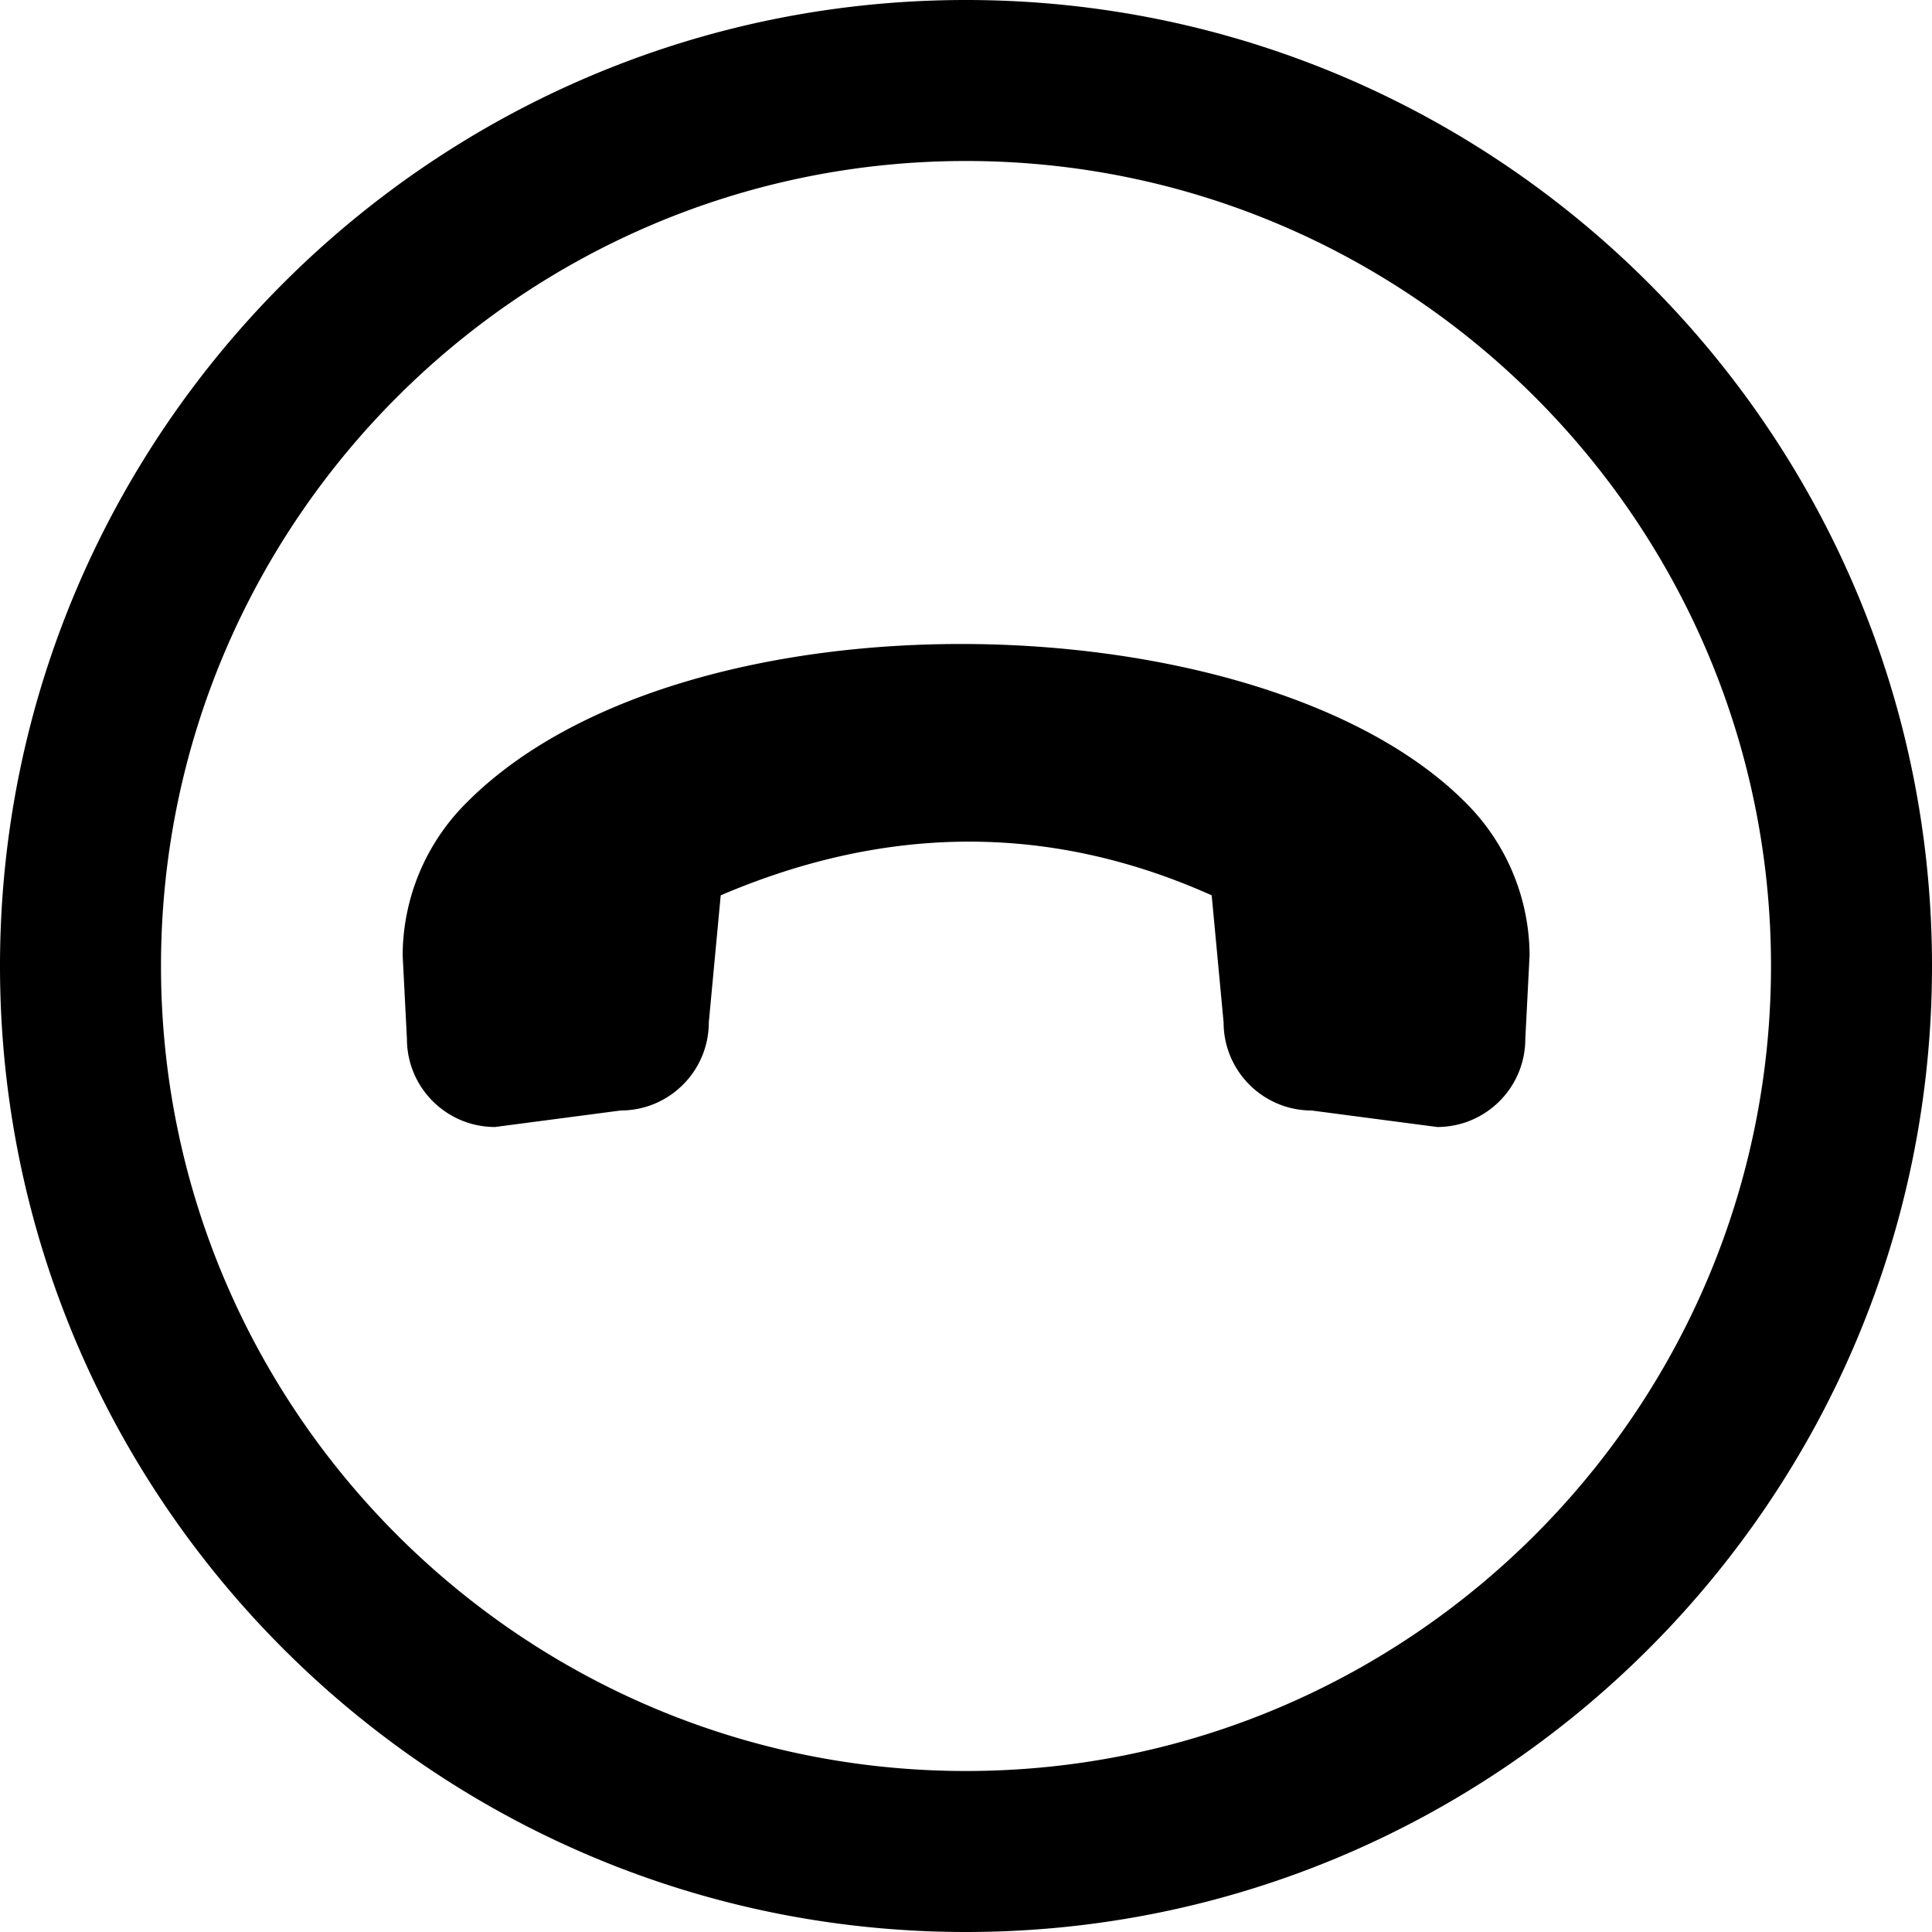 <svg xmlns="http://www.w3.org/2000/svg" width="512" height="512" data-name="Layer 1" viewBox="0 0 24 24"><path d="M12 24C5.383 24 0 18.617 0 12S5.383 0 12 0s12 5.383 12 12-5.383 12-12 12Zm0-22C6.486 2 2 6.486 2 12s4.486 10 10 10 10-4.486 10-10S17.514 2 12 2Zm4.293 11.795 1.56.205c.605 0 1.095-.49 1.095-1.095l.053-1.038a2.69 2.69 0 0 0-.804-1.906c-2.517-2.517-9.681-2.711-12.391 0a2.686 2.686 0 0 0-.804 1.906l.053 1.038c0 .605.49 1.095 1.095 1.095l1.56-.205c.605 0 1.095-.49 1.095-1.095l.148-1.578c2.131-.91 4.16-.868 6.099 0L15.2 12.7c0 .605.49 1.095 1.095 1.095Z"/></svg>